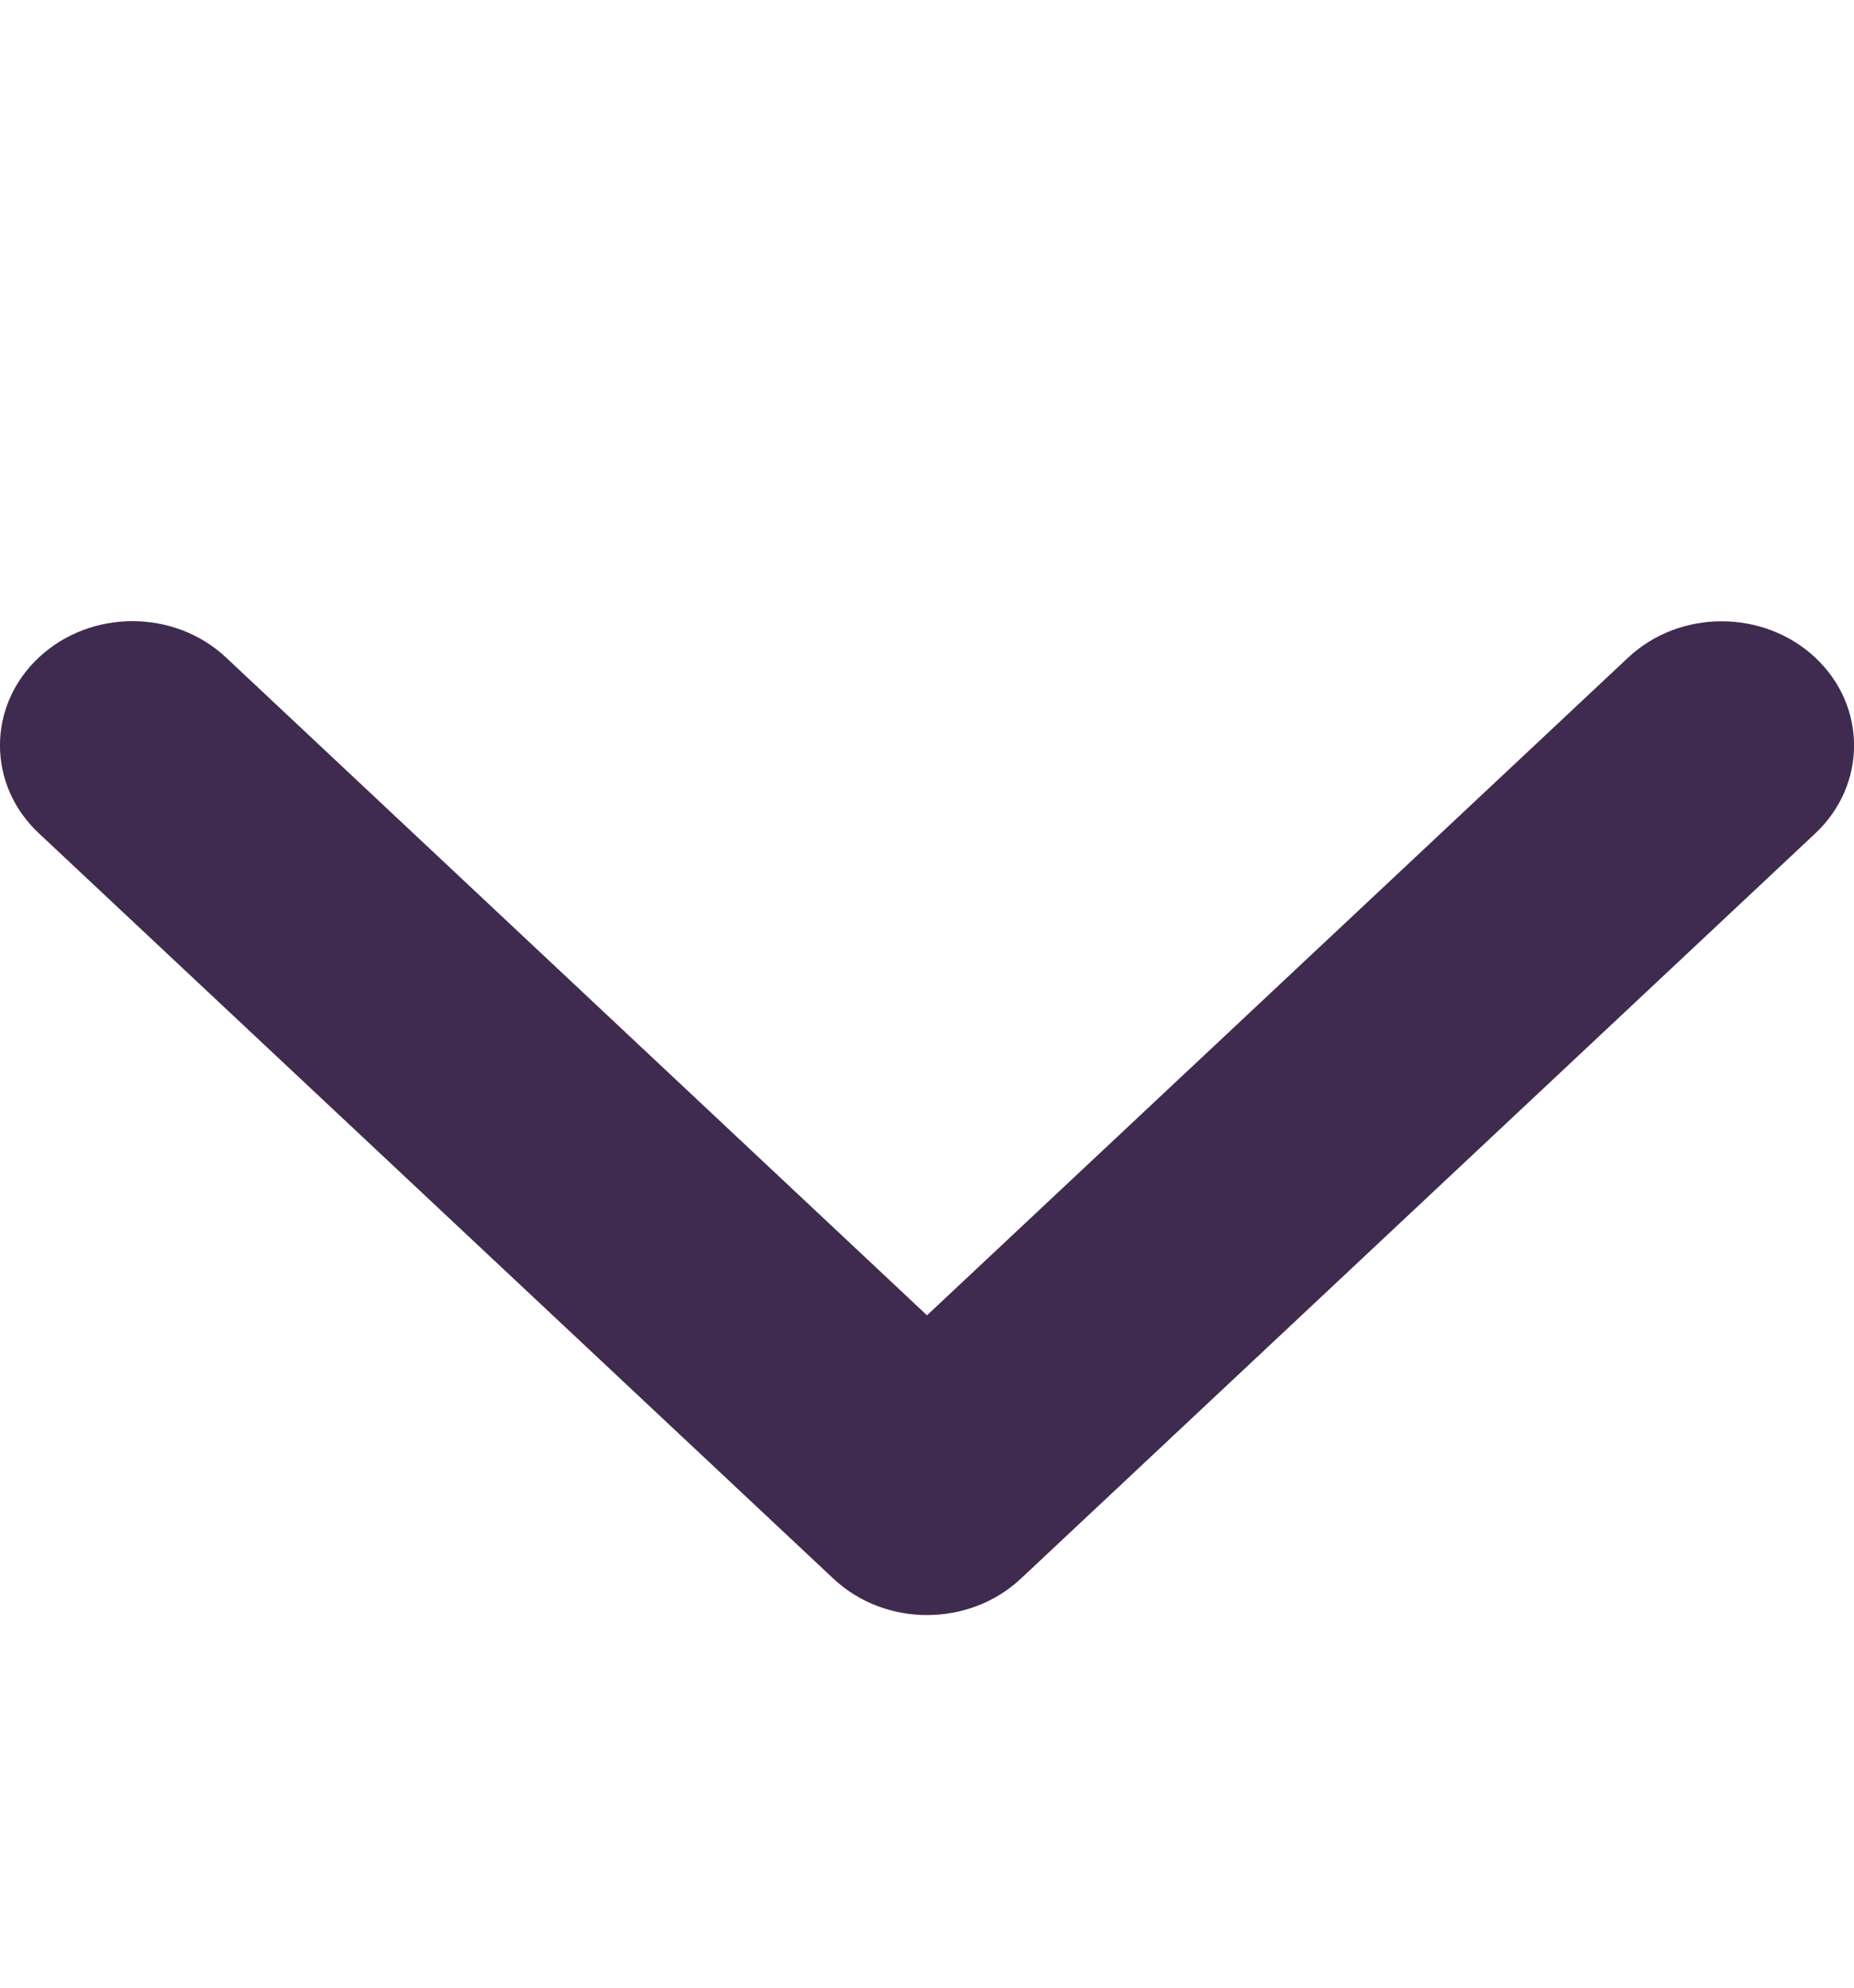 <svg width="14" height="15" viewBox="0 0 14 15" fill="none" xmlns="http://www.w3.org/2000/svg">
<g clip-path="url(#clip0_9_76)">
<path d="M7 12.188C6.744 12.188 6.488 12.096 6.293 11.913L0.293 6.288C-0.098 5.922 -0.098 5.328 0.293 4.962C0.684 4.596 1.317 4.596 1.707 4.962L7 9.926L12.294 4.963C12.684 4.597 13.317 4.597 13.708 4.963C14.098 5.329 14.098 5.922 13.708 6.289L7.708 11.914C7.512 12.097 7.256 12.188 7 12.188Z" fill="#3F2B4F"/>
</g>
<defs>
<clipPath id="clip0_9_76">
<rect width="14" height="15" fill="white"/>
</clipPath>
</defs>
</svg>
